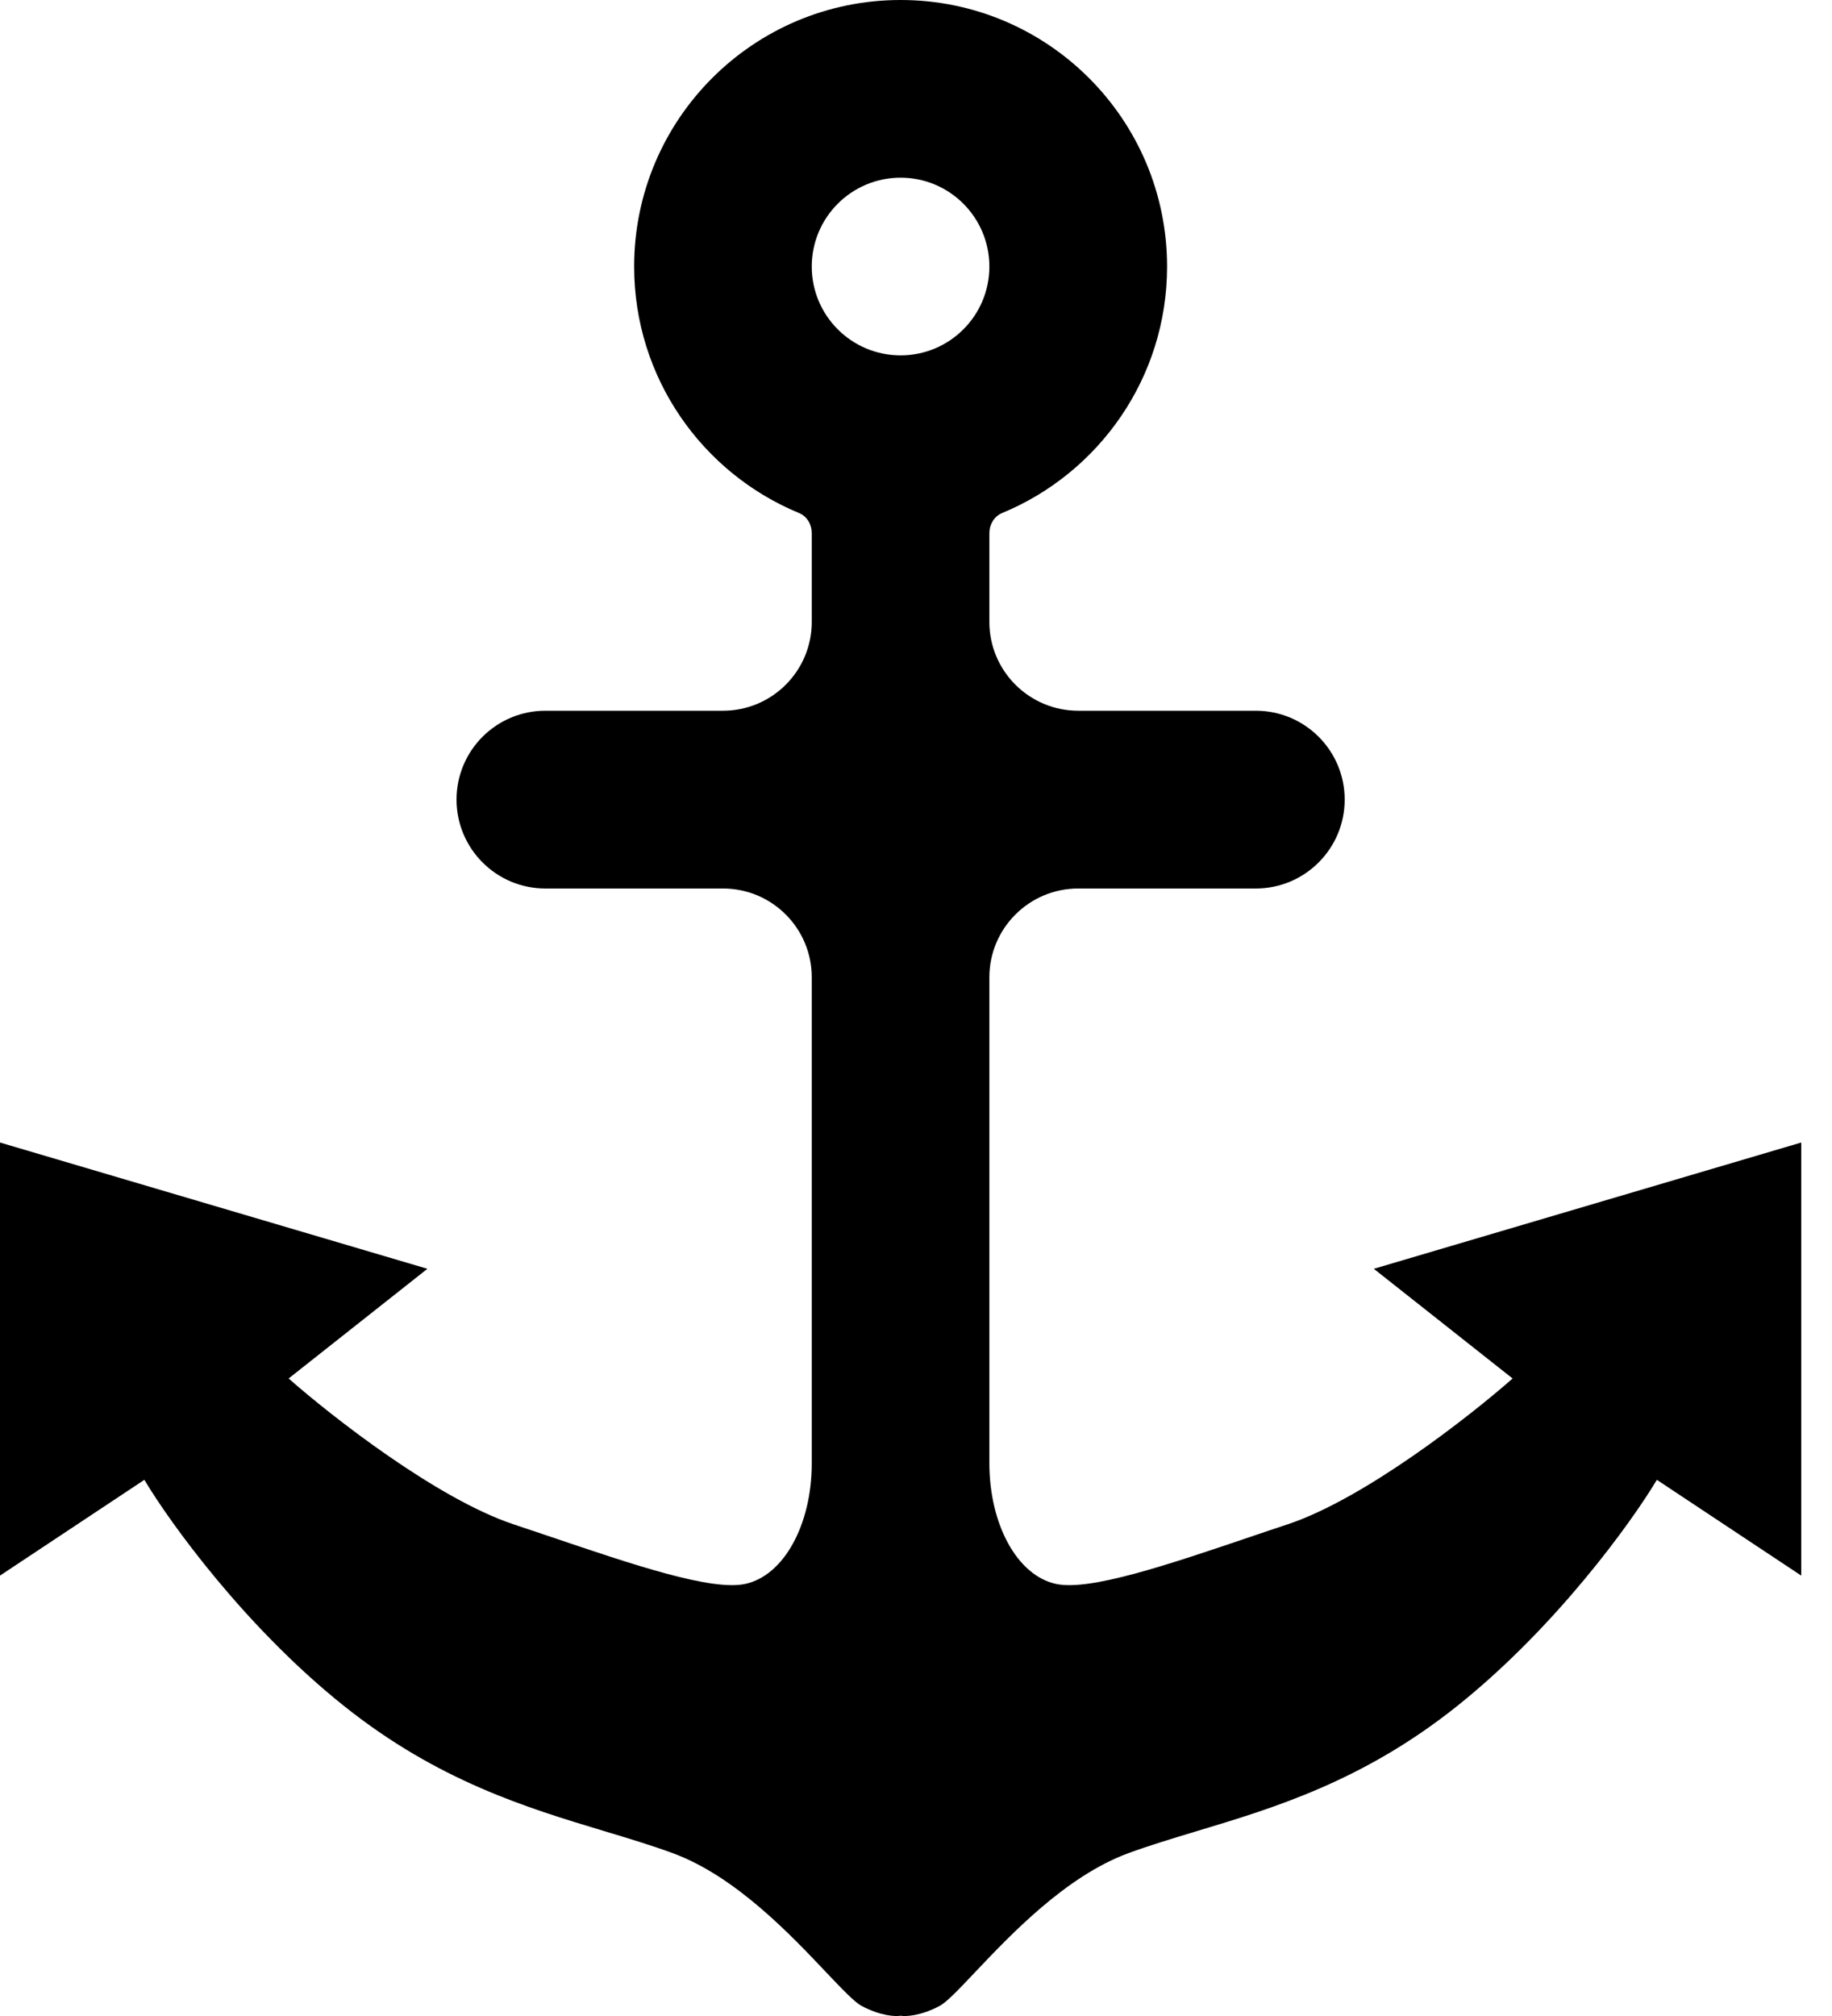 <svg width="20" height="22" viewBox="0 0 20 22" fill="none" xmlns="http://www.w3.org/2000/svg">
<path fill-rule="evenodd" clip-rule="evenodd" d="M12.741 2.909C12.741 4.123 11.996 5.163 10.939 5.599C10.853 5.635 10.801 5.724 10.801 5.817V6.787C10.801 7.322 11.236 7.756 11.771 7.756L13.71 7.756C14.245 7.756 14.68 8.19 14.68 8.726C14.68 9.261 14.245 9.696 13.71 9.696L11.771 9.696C11.236 9.696 10.801 10.13 10.801 10.665V15.967C10.801 16.634 11.104 17.194 11.529 17.285C11.898 17.364 12.748 17.077 13.651 16.771C13.786 16.725 13.922 16.679 14.059 16.634C14.895 16.355 16.043 15.457 16.513 15.043L14.998 13.846L19.664 12.468V17.194L18.088 16.149C17.81 16.614 16.985 17.758 15.907 18.618C14.883 19.435 13.911 19.728 13.071 19.981C12.806 20.061 12.553 20.137 12.316 20.224C11.636 20.475 11.036 21.11 10.644 21.523C10.469 21.708 10.336 21.849 10.256 21.891C10.05 22 9.887 22.007 9.832 21.997C9.776 22.007 9.614 22 9.408 21.891C9.328 21.849 9.195 21.708 9.019 21.523C8.628 21.11 8.028 20.475 7.347 20.224C7.111 20.137 6.858 20.061 6.592 19.981C5.753 19.728 4.781 19.435 3.757 18.618C2.678 17.758 1.853 16.614 1.576 16.149L0 17.194V12.468L4.666 13.846L3.151 15.043C3.621 15.457 4.769 16.355 5.605 16.634C5.741 16.679 5.878 16.725 6.013 16.771C6.916 17.077 7.766 17.364 8.135 17.285C8.559 17.194 8.862 16.635 8.862 15.969L8.862 10.665C8.862 10.13 8.428 9.696 7.893 9.696L5.954 9.696C5.418 9.696 4.984 9.261 4.984 8.726C4.984 8.19 5.418 7.756 5.954 7.756L7.893 7.756C8.428 7.756 8.862 7.322 8.862 6.787V5.817C8.862 5.724 8.811 5.635 8.724 5.599C7.667 5.163 6.923 4.123 6.923 2.909C6.923 1.302 8.225 0 9.832 0C11.438 0 12.741 1.302 12.741 2.909ZM9.832 3.878C10.367 3.878 10.801 3.444 10.801 2.909C10.801 2.373 10.367 1.939 9.832 1.939C9.296 1.939 8.862 2.373 8.862 2.909C8.862 3.444 9.296 3.878 9.832 3.878Z" fill="black"/>
</svg>
